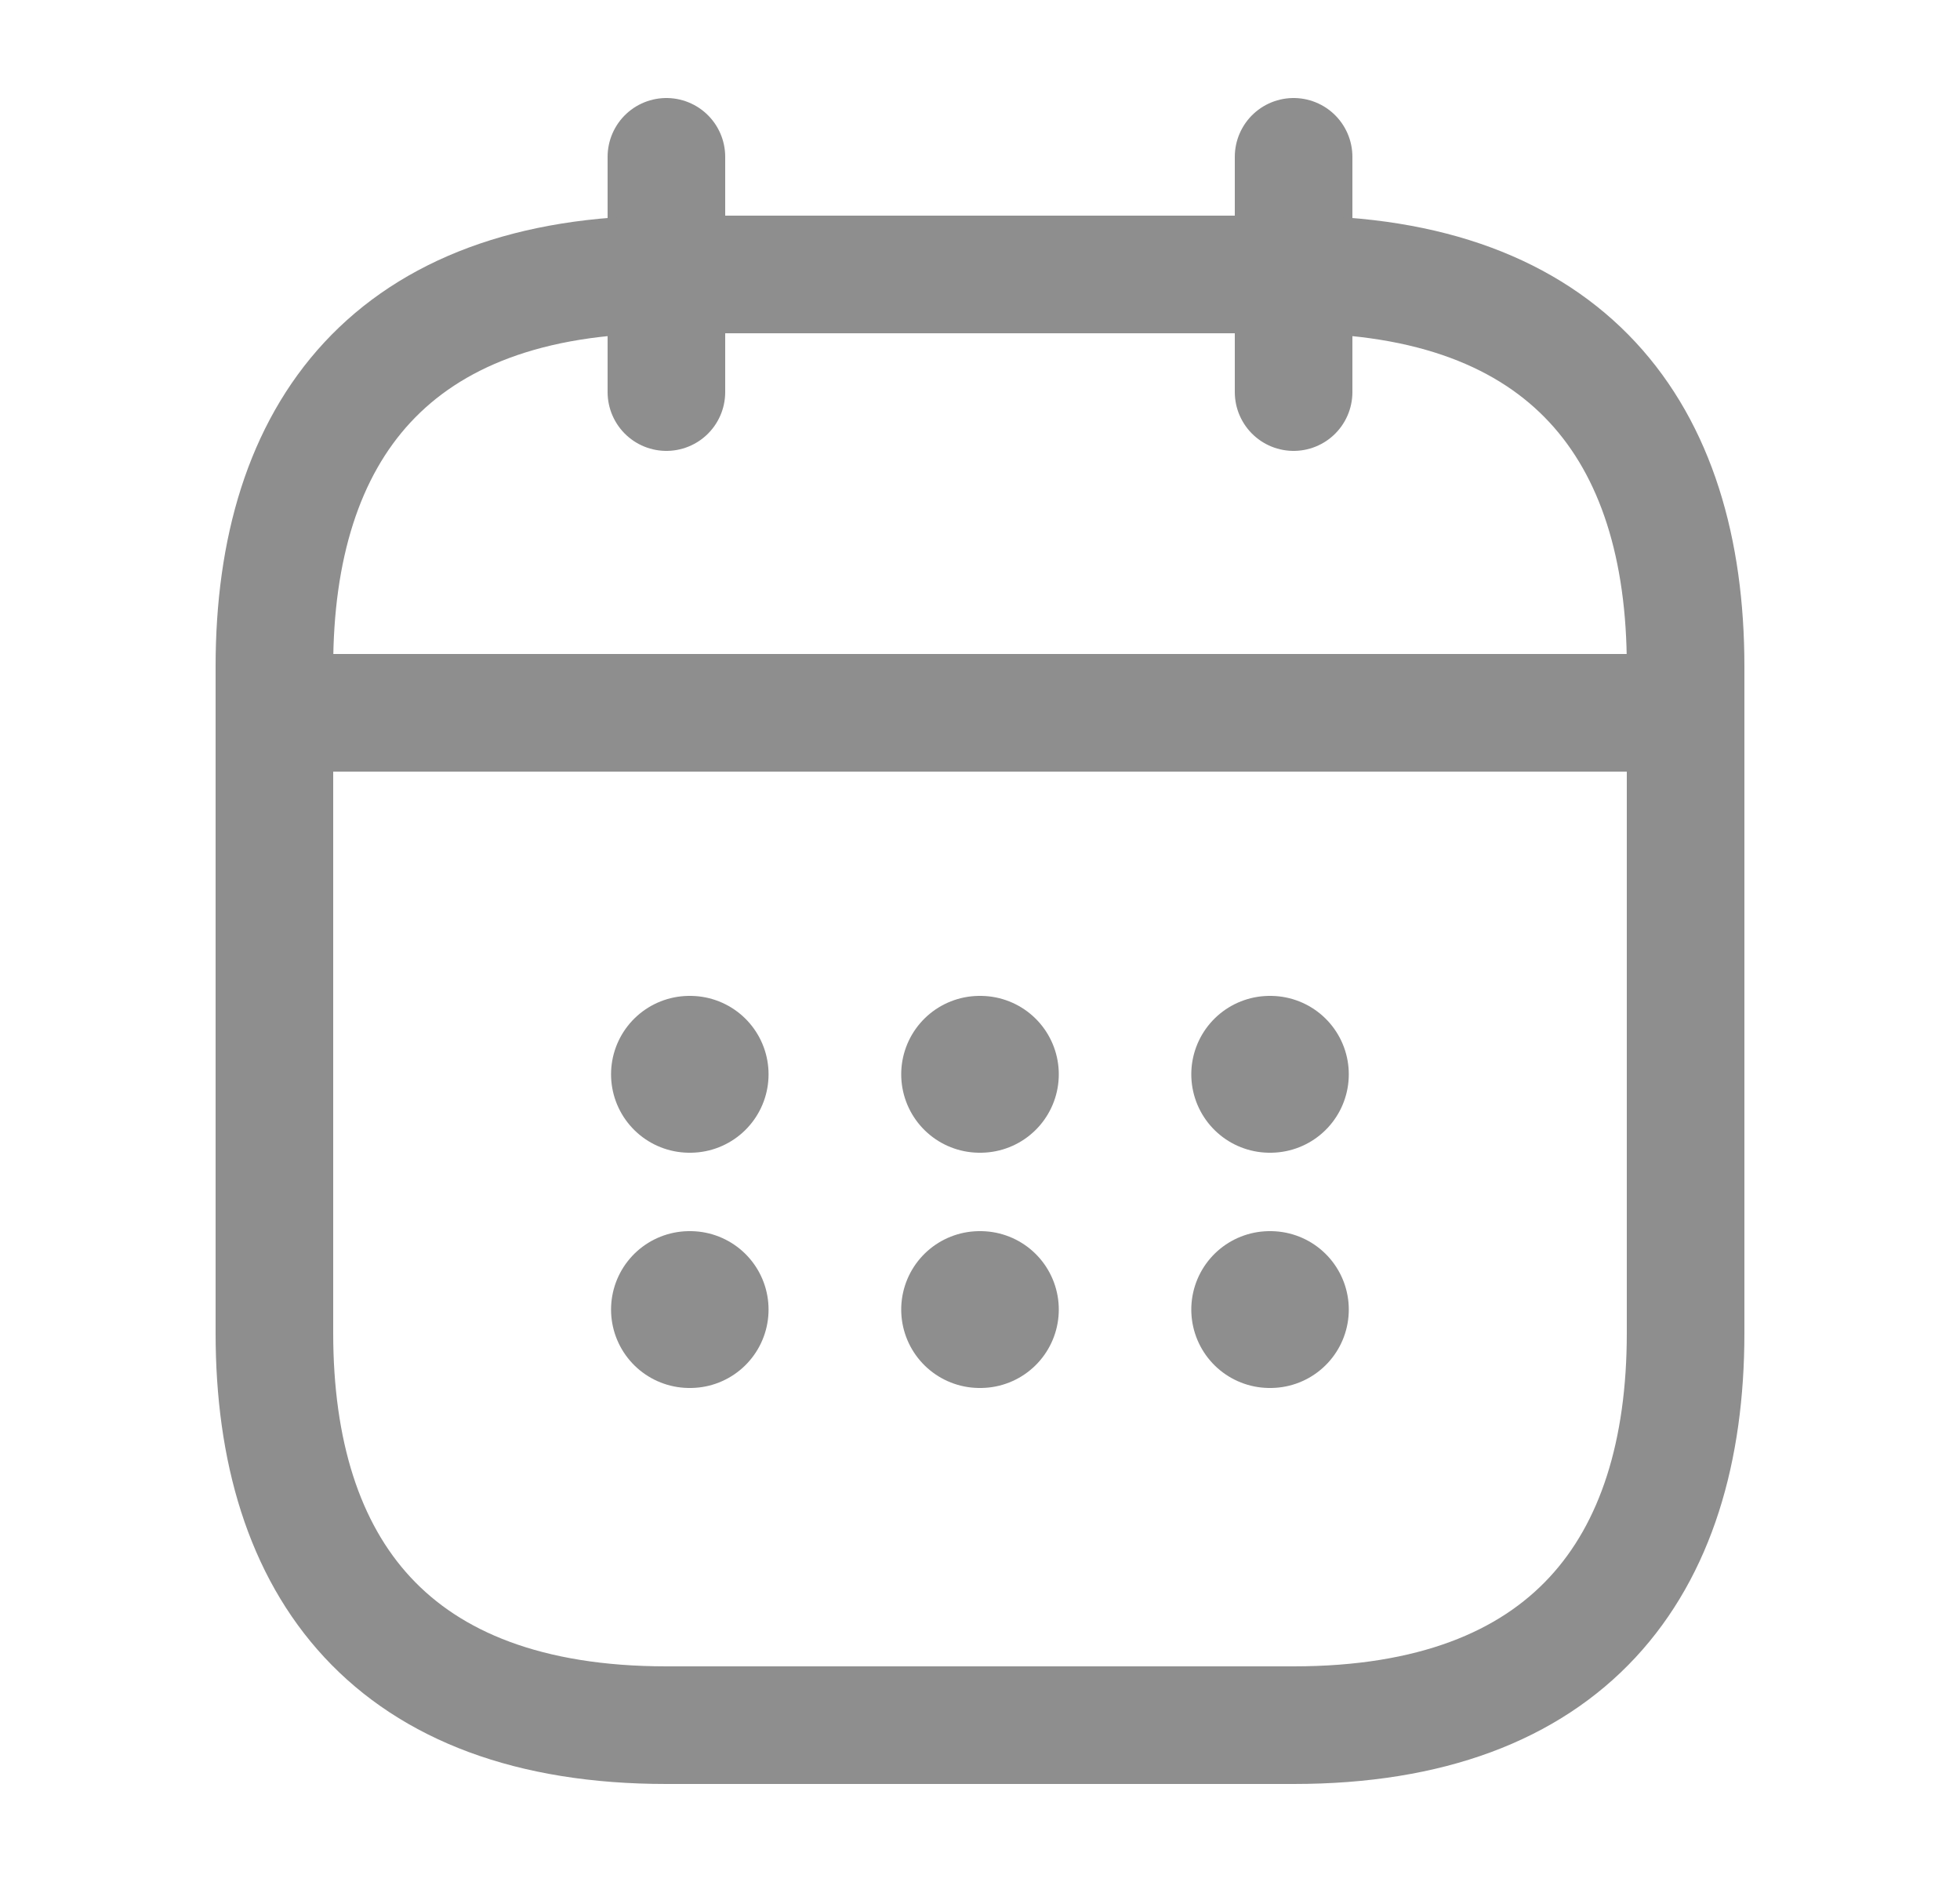<svg width="25" height="24" viewBox="0 0 25 24" fill="none" xmlns="http://www.w3.org/2000/svg">
<g id="vuesax/linear/calendar">
<g id="calendar">
<path id="Vector" d="M8.5 2V5" stroke="#8E8E8E" stroke-width="1.5" stroke-miterlimit="10" stroke-linecap="round" stroke-linejoin="round"/>
<path id="Vector_2" d="M16.5 2V5" stroke="#8E8E8E" stroke-width="1.5" stroke-miterlimit="10" stroke-linecap="round" stroke-linejoin="round"/>
<path id="Vector_3" d="M4 9.09H21" stroke="#8E8E8E" stroke-width="1.5" stroke-miterlimit="10" stroke-linecap="round" stroke-linejoin="round"/>
<path id="Vector_4" d="M21.5 8.5V17C21.5 20 20 22 16.5 22H8.5C5 22 3.5 20 3.5 17V8.5C3.5 5.5 5 3.5 8.5 3.5H16.5C20 3.5 21.5 5.5 21.5 8.5Z" stroke="#8E8E8E" stroke-width="1.5" stroke-miterlimit="10" stroke-linecap="round" stroke-linejoin="round"/>
<path id="Vector_5" d="M16.195 13.7H16.204" stroke="#8E8E8E" stroke-width="2" stroke-linecap="round" stroke-linejoin="round"/>
<path id="Vector_6" d="M16.195 16.7H16.204" stroke="#8E8E8E" stroke-width="2" stroke-linecap="round" stroke-linejoin="round"/>
<path id="Vector_7" d="M12.495 13.7H12.505" stroke="#8E8E8E" stroke-width="2" stroke-linecap="round" stroke-linejoin="round"/>
<path id="Vector_8" d="M12.495 16.7H12.505" stroke="#8E8E8E" stroke-width="2" stroke-linecap="round" stroke-linejoin="round"/>
<path id="Vector_9" d="M8.794 13.7H8.803" stroke="#8E8E8E" stroke-width="2" stroke-linecap="round" stroke-linejoin="round"/>
<path id="Vector_10" d="M8.794 16.7H8.803" stroke="#8E8E8E" stroke-width="2" stroke-linecap="round" stroke-linejoin="round"/>
</g>
</g>
</svg>
